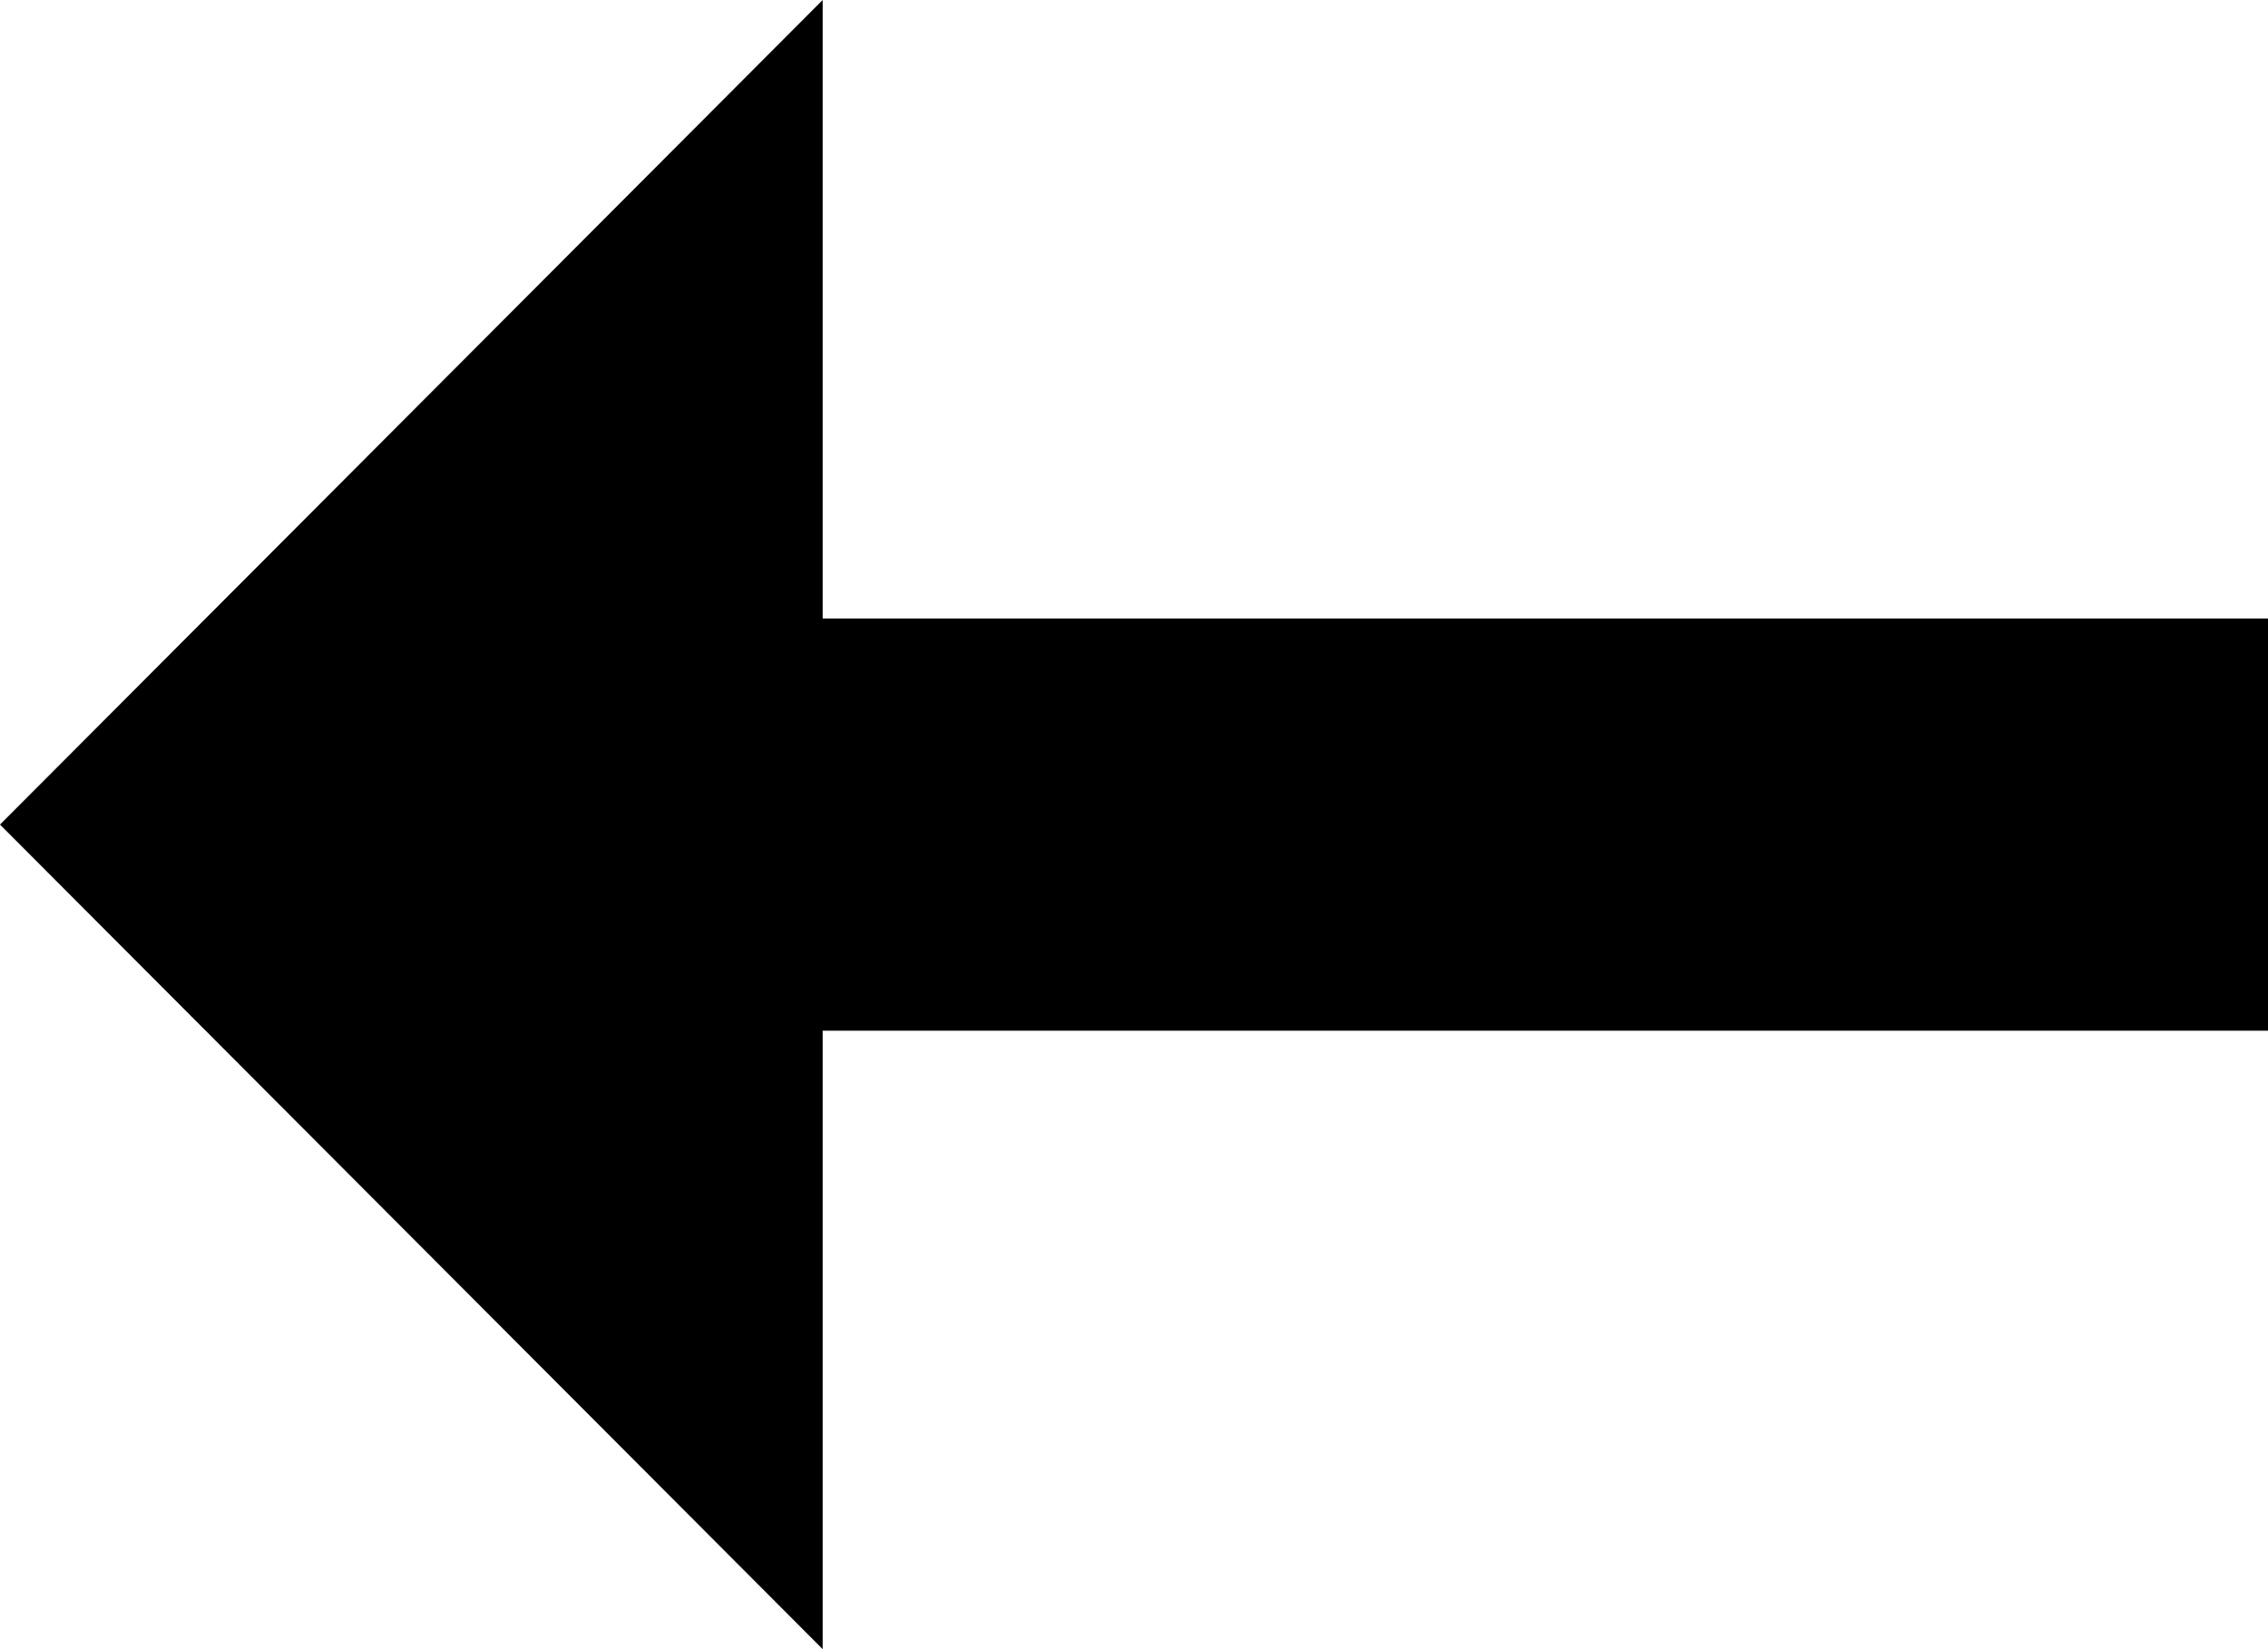 <svg xmlns="http://www.w3.org/2000/svg" width="18.857" height="13.714" viewBox="0 0 18.857 13.714">
  <path id="ic_compare_arrows_24px" d="M24.269,18.714V13.571H36.286V10.143H24.269V5l-6.84,6.857Z" transform="translate(-17.429 -5)"/>
</svg>
